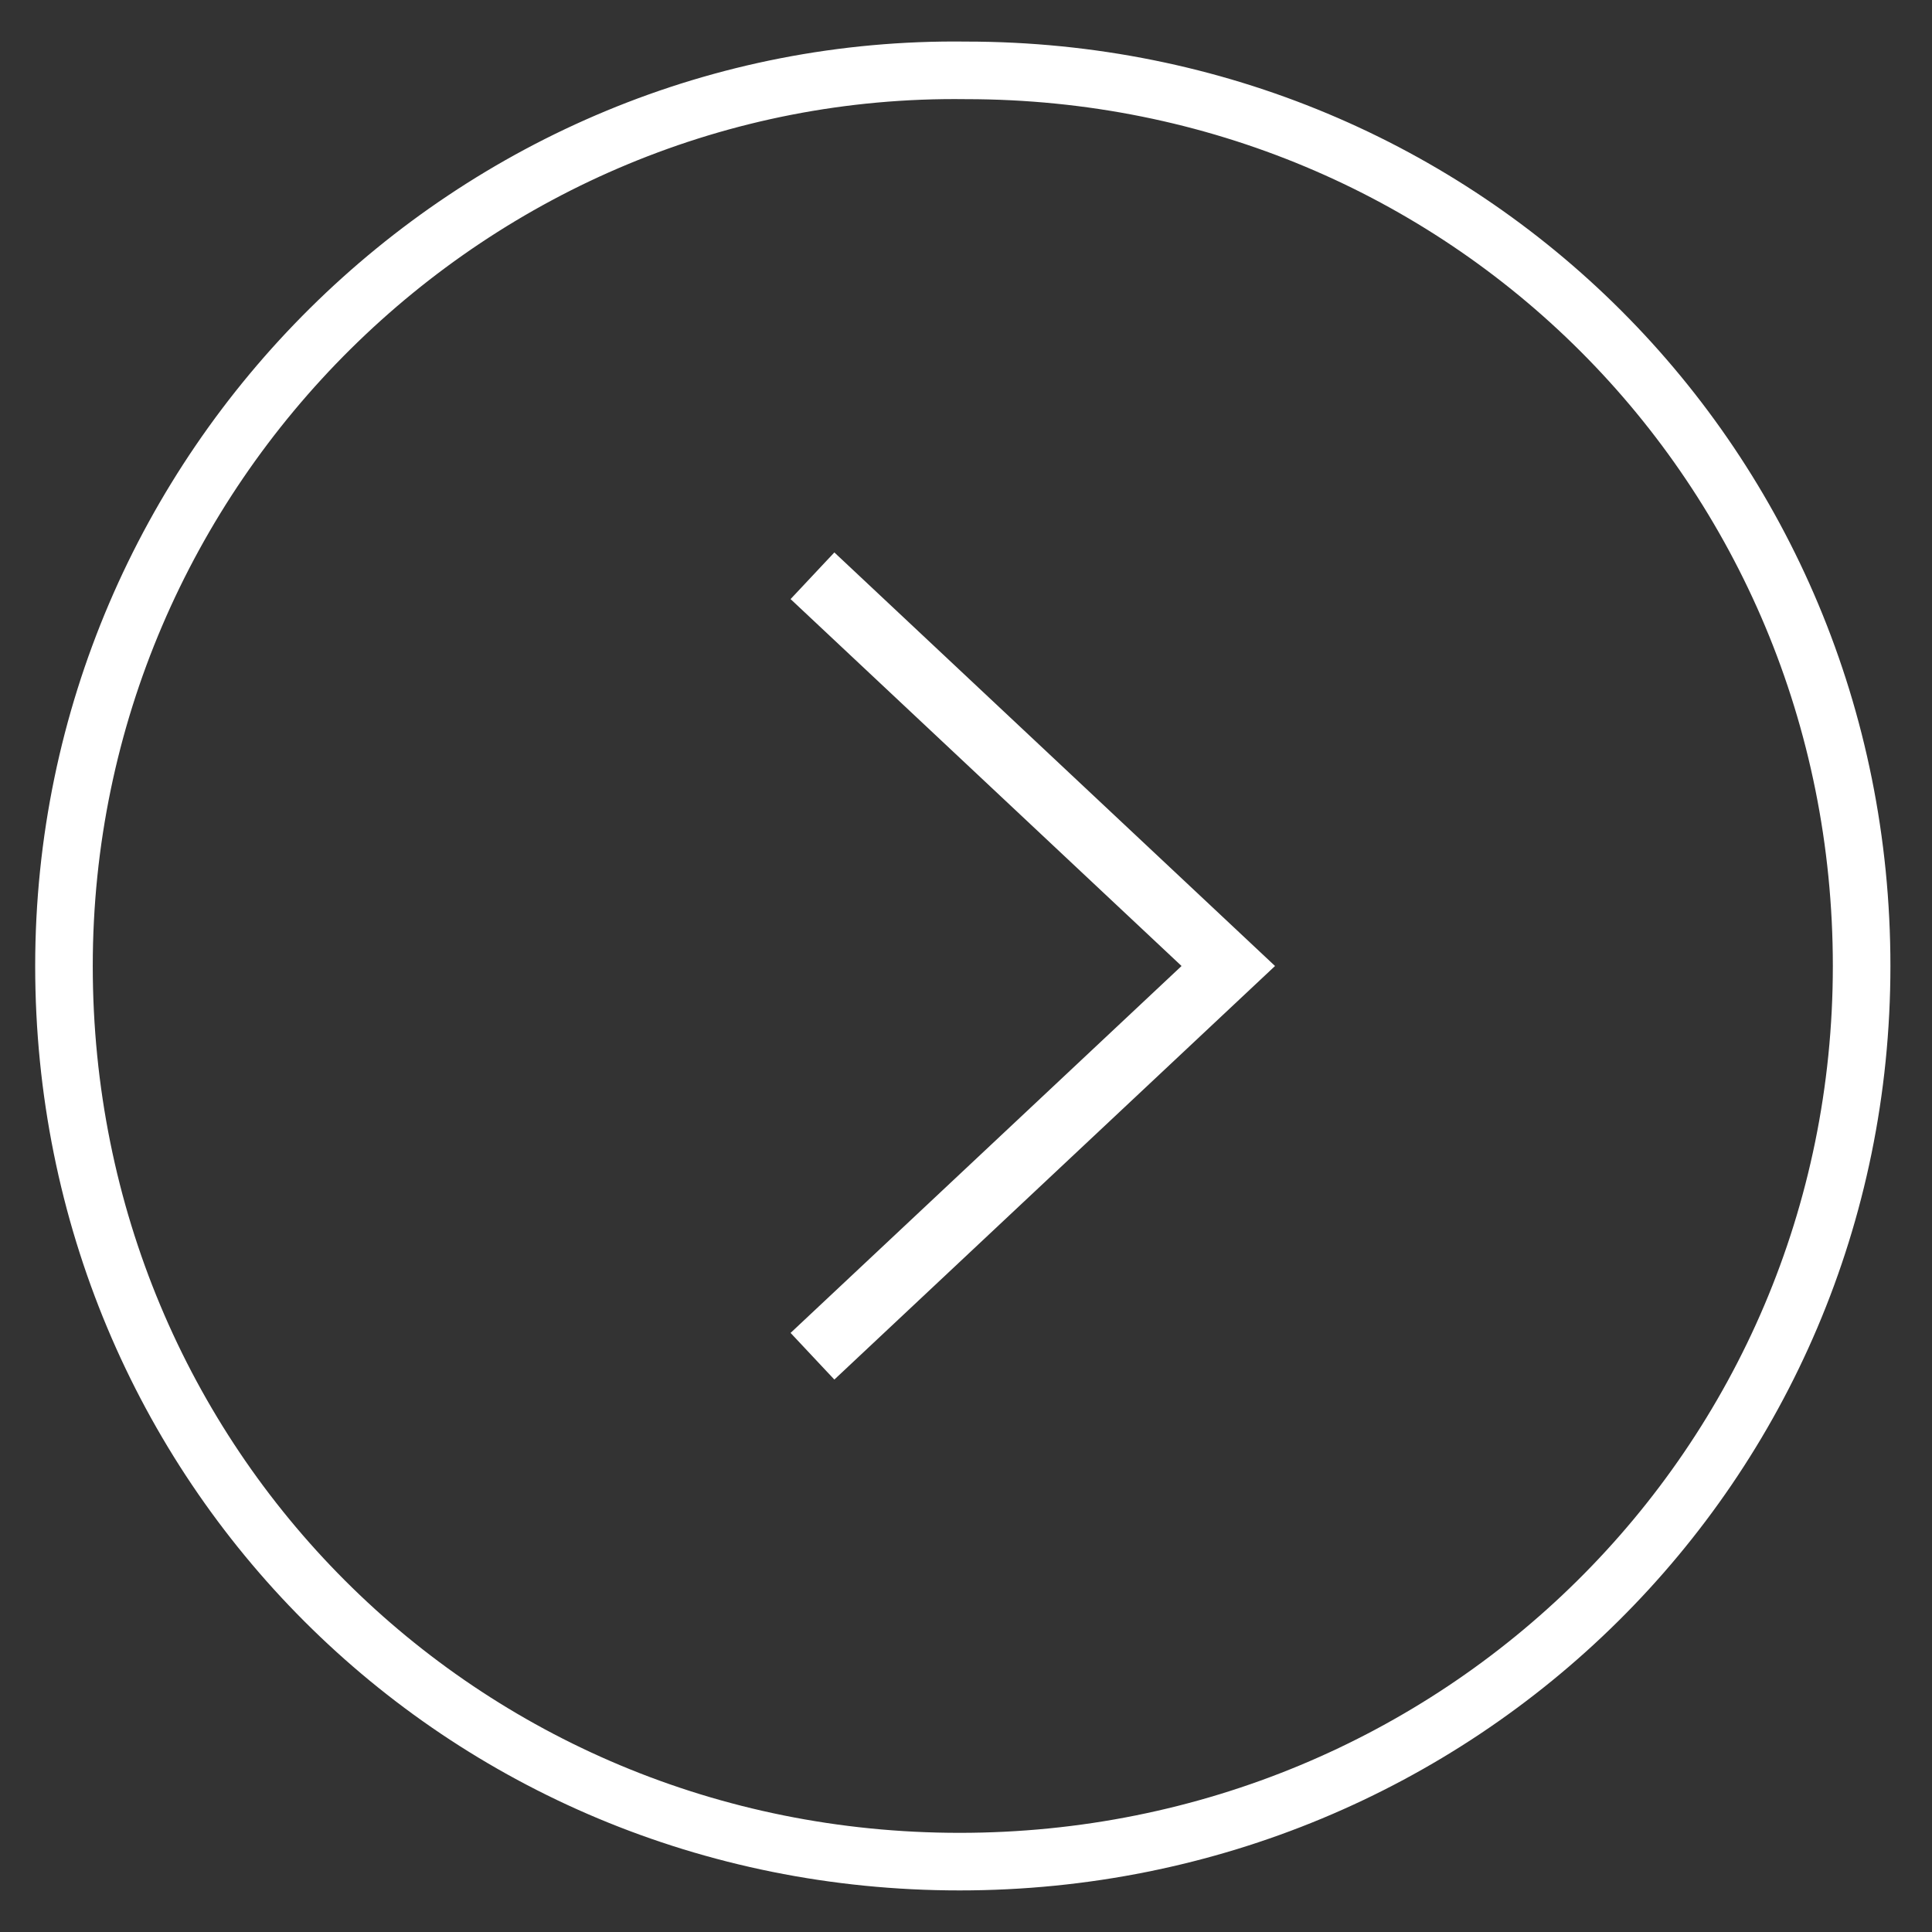 <?xml version="1.0" encoding="UTF-8"?>
<svg id="forward" xmlns="http://www.w3.org/2000/svg" version="1.1" viewBox="0 0 30.2 30.2">
  <rect x="0" y="0" width="30.2" height="30.2" fill="#333333" stroke="none"/>
  <defs>
    <style>
      .cls-1 {
        stroke-width: .9px;
      }

      .cls-1, .cls-2 {
        fill: none;
        stroke: #fff;
      }
    </style>
  </defs>
  <path id="circle" class="cls-1" d="M29.1,15.1c0-7.8-6.2-14-14-14C7.4,1,1,7.3,1,15.1s6.2,14,14,14c7.8,0,14.1-6.2,14.1-14Z"/>
  <polyline id="arrow" class="cls-2" points="12.7 9 19.2 15.1 12.7 21.2"/>
</svg>